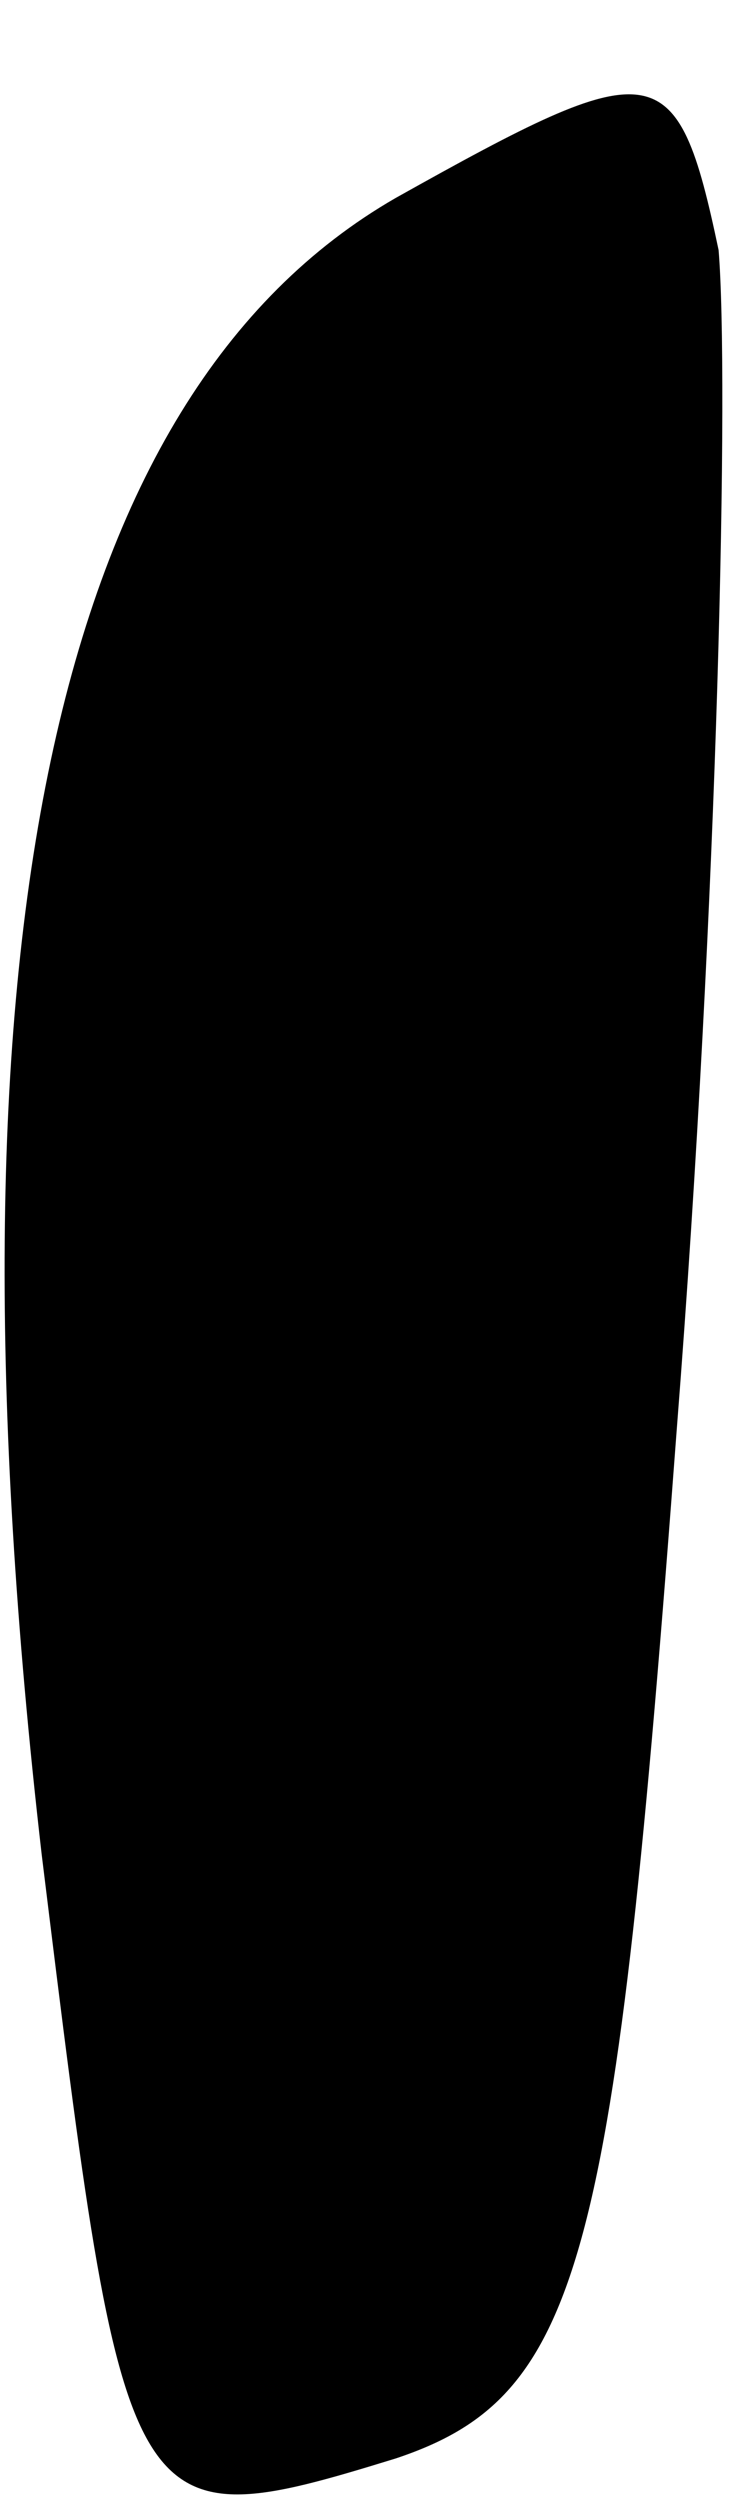 <?xml version="1.0" standalone="no"?>
<!DOCTYPE svg PUBLIC "-//W3C//DTD SVG 20010904//EN"
 "http://www.w3.org/TR/2001/REC-SVG-20010904/DTD/svg10.dtd">
<svg version="1.0" xmlns="http://www.w3.org/2000/svg"
 width="7pt" height="24pt" viewBox="0 0 7 24"
 preserveAspectRatio="xMidYMid meet">
<g transform="translate(0,24) scale(0.1,-0.1)"
fill="#000000" stroke="none">
<path fill="#000000" stroke="none" d="M38 221 c-33 -19 -44 -72 -34 -159 8
-65 8 -66 34 -58 18 6 21 19 27 99 4 51 5 101 4 113 -4 19 -6 19 -31 5z"/>
</g>
</svg>
